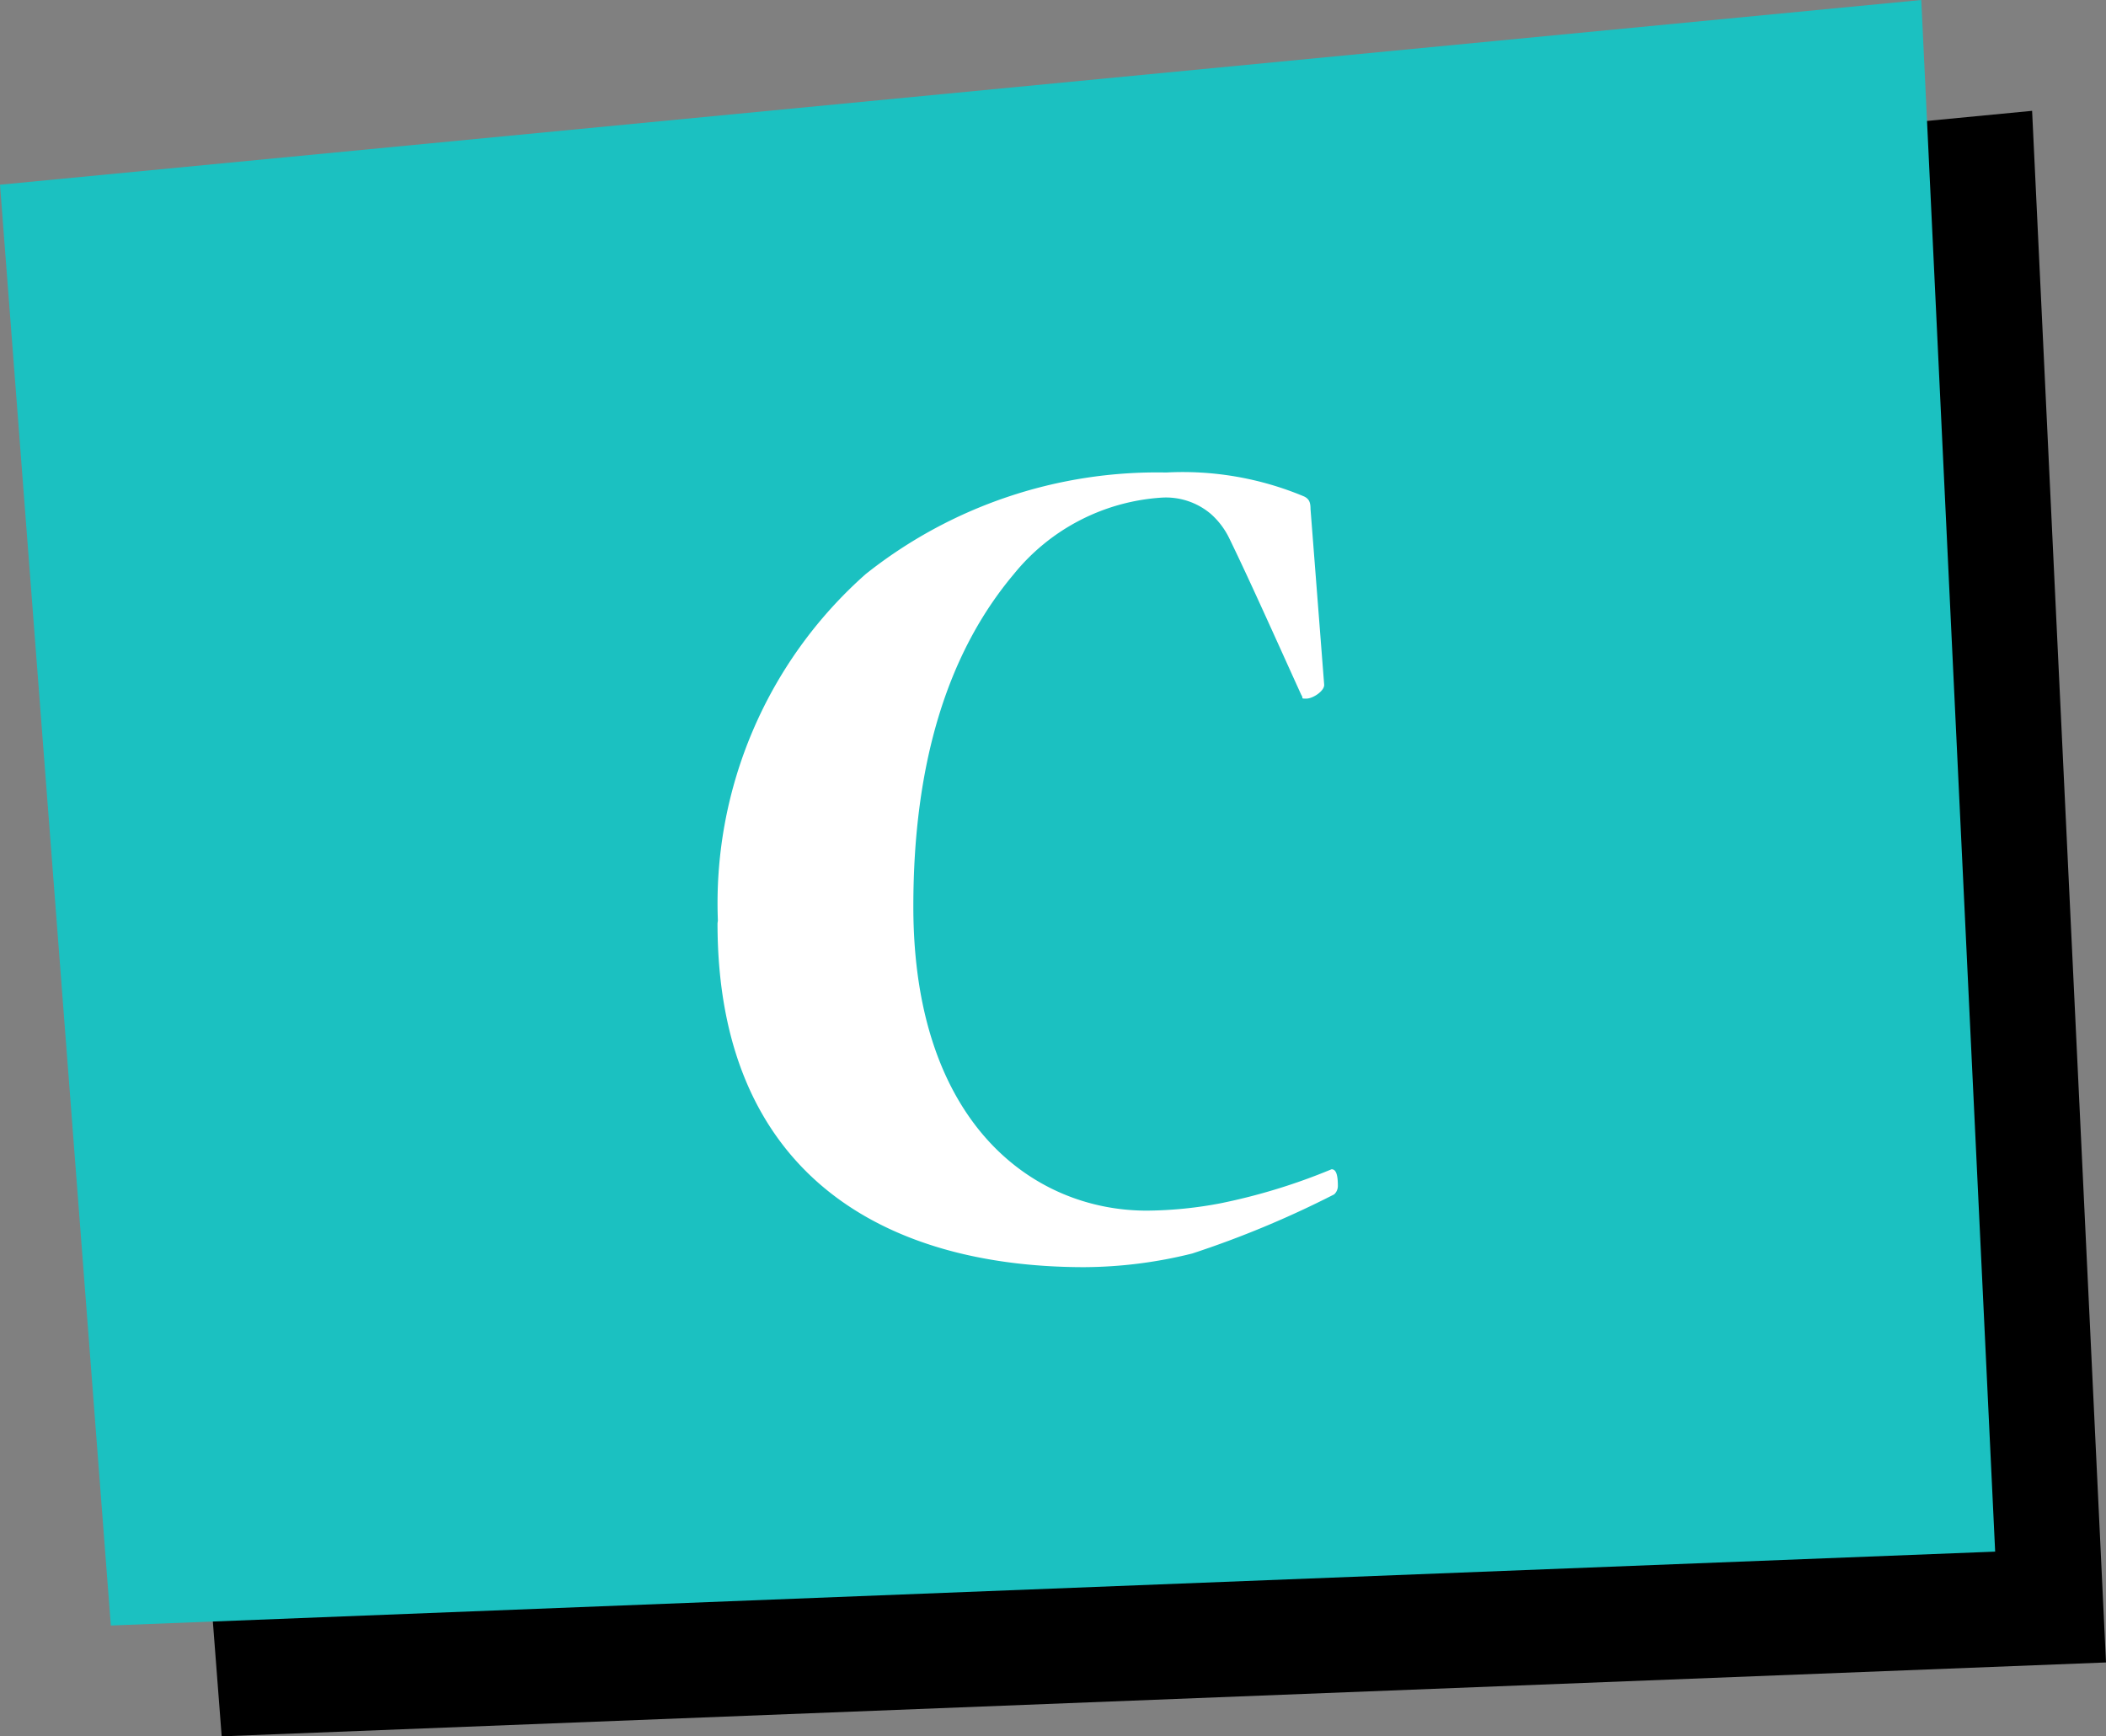 <svg xmlns="http://www.w3.org/2000/svg" viewBox="0 0 57 47"><rect x="0" y="0" width="57" height="47" fill="#808080" stroke="none"/><defs><style>.cls-1{fill:#1bc1c1;}.cls-2{fill:#fff;}</style></defs><title>btn-c</title><g id="Layer_2" data-name="Layer 2"><g id="btn_text"><polygon points="3 8 6 47 57 45 55 3 3 8"/><polygon class="cls-1" points="0 5 3 44 54 42 52 0 0 5"/><path class="cls-2" d="M19.43,24.92a11.9,11.9,0,0,1,4-9.38,12.67,12.67,0,0,1,8.13-2.75,8.49,8.49,0,0,1,3.74.65c.14.07.17.17.17.34l.37,4.76c0,.17-.31.37-.48.37s-.07,0-.14-.1c-.65-1.43-1.39-3.09-1.94-4.22a2.11,2.11,0,0,0-.51-.68,1.88,1.88,0,0,0-1.33-.44,5.61,5.61,0,0,0-4,2.07c-1.8,2.14-2.72,5.13-2.72,9,0,5.85,3.23,8.23,6.32,8.23a11,11,0,0,0,2-.2,16.22,16.22,0,0,0,3-.92c.1,0,.17.1.17.44a.31.31,0,0,1-.1.24,26.77,26.77,0,0,1-3.84,1.6,12.28,12.28,0,0,1-2.92.37c-5.37,0-9.93-2.48-9.93-9.31Z"/></g></g></svg>